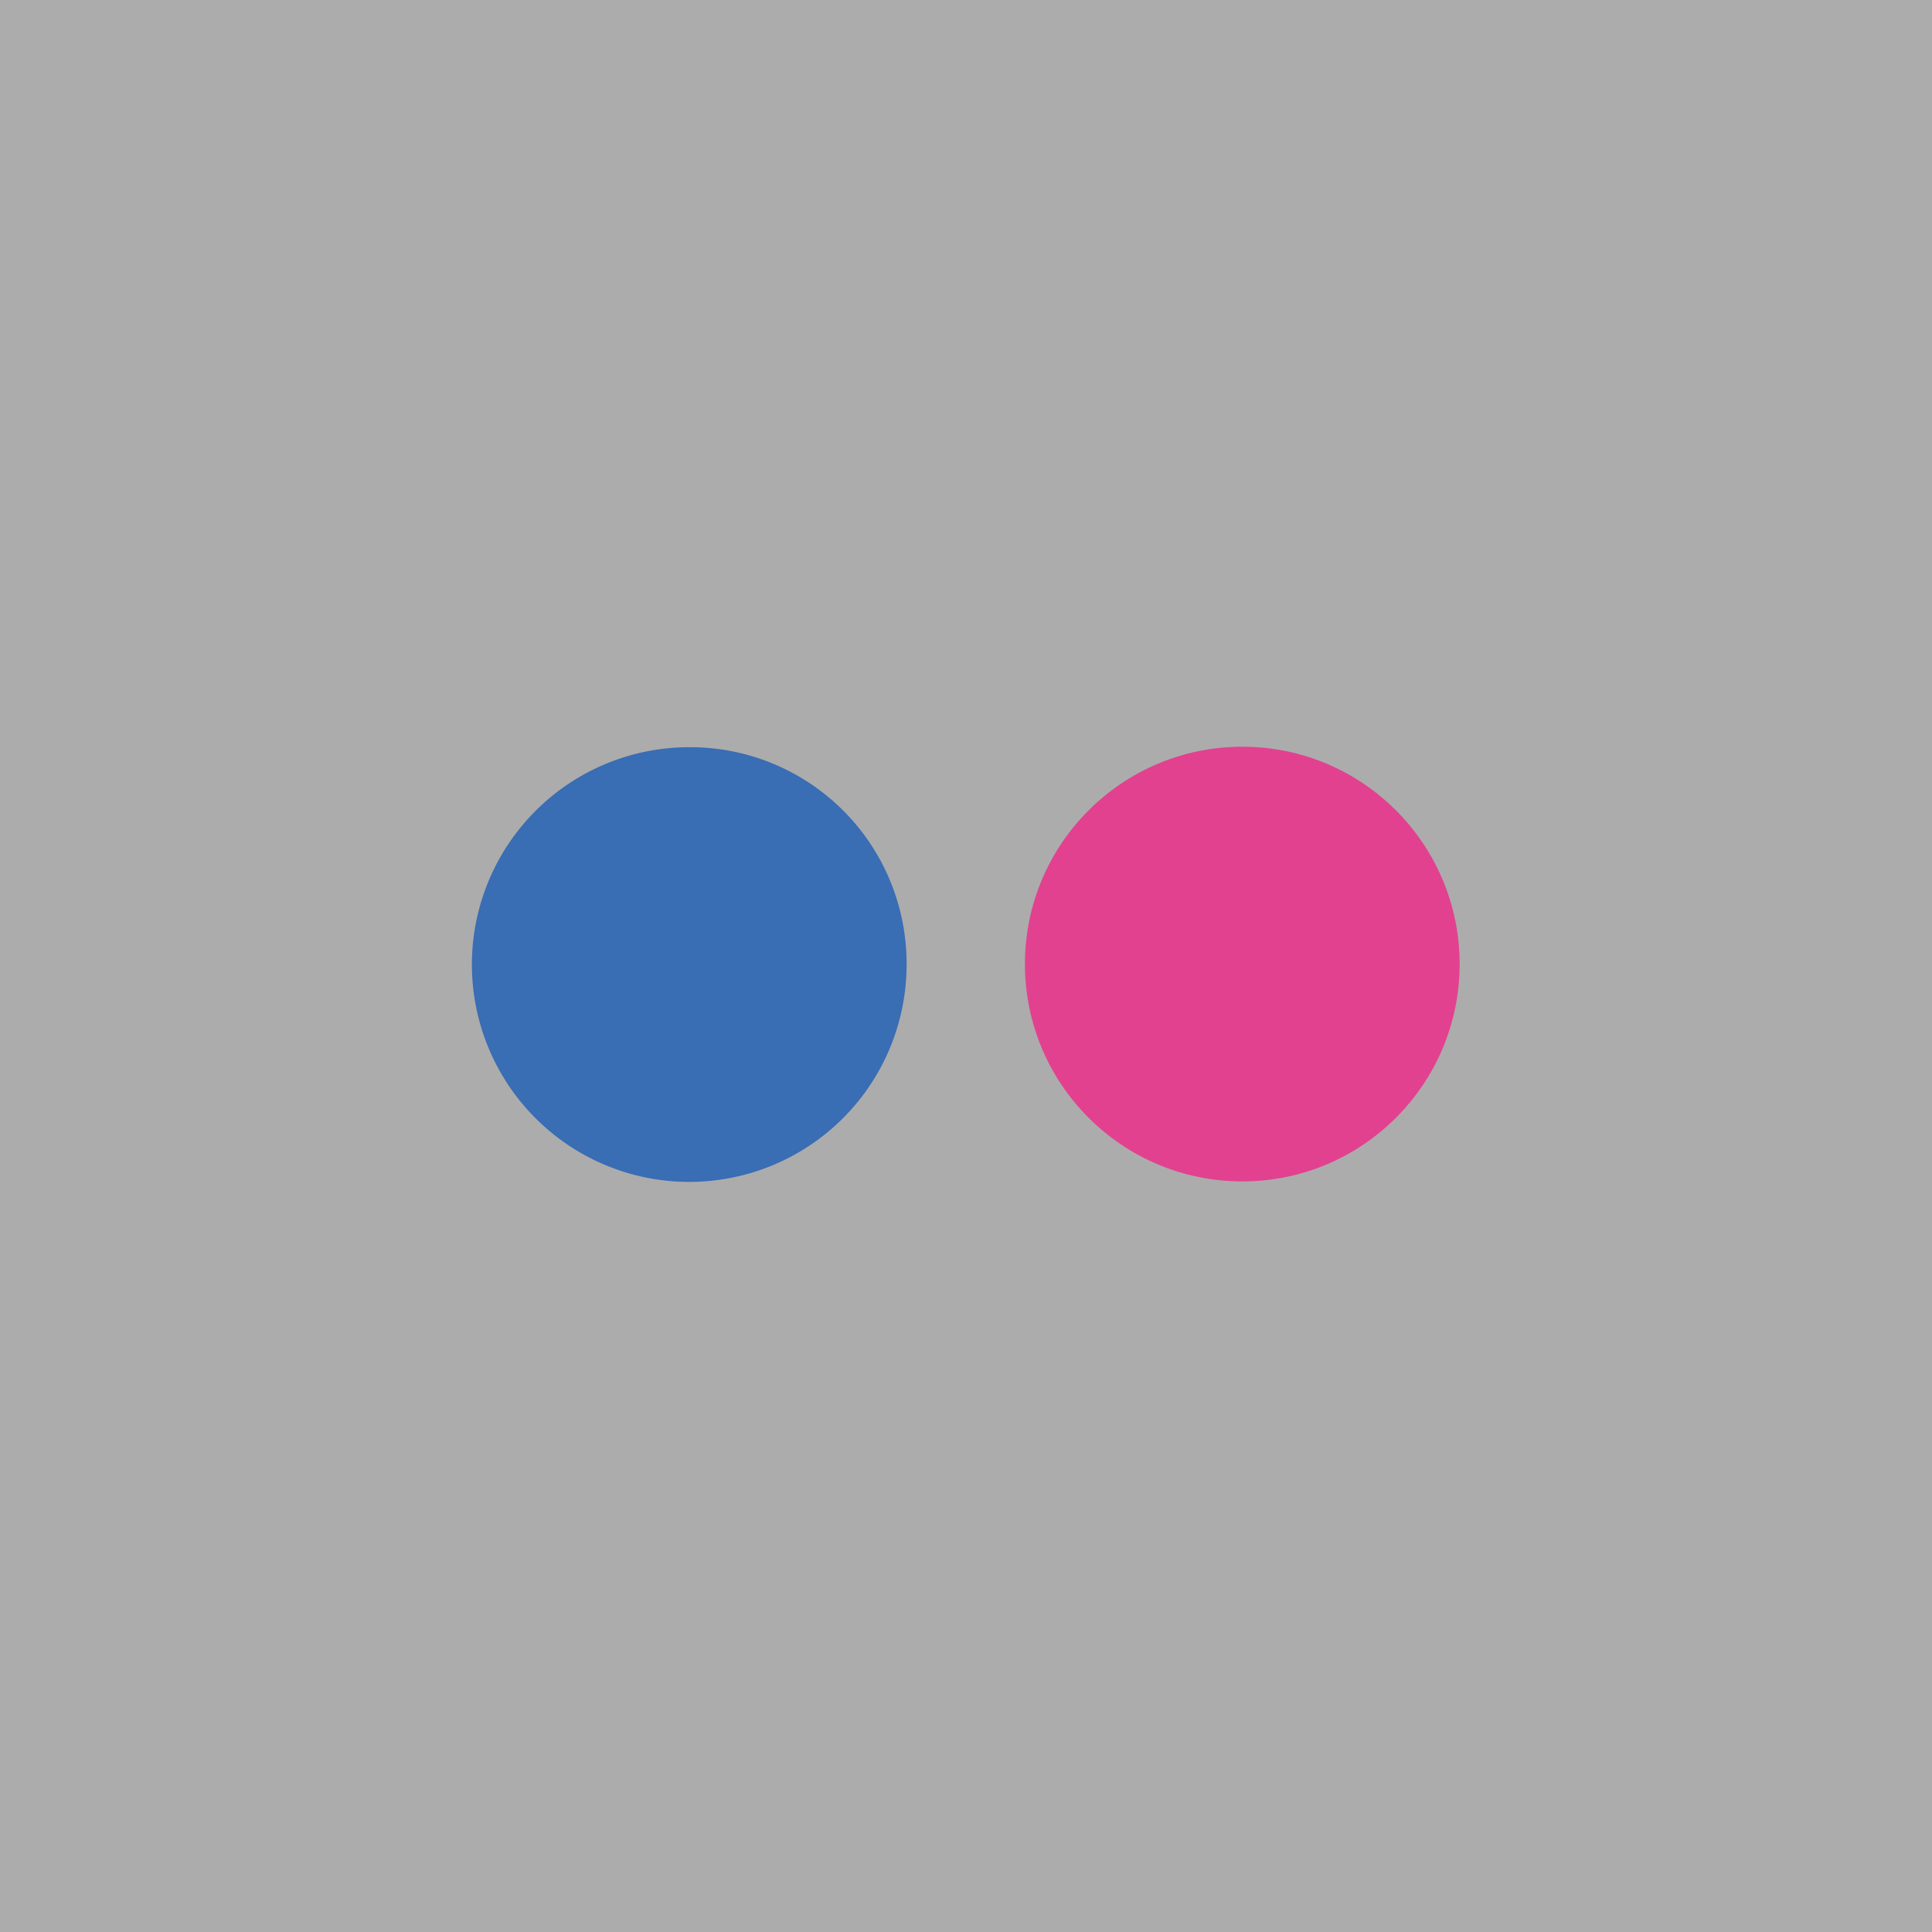 <svg xmlns="http://www.w3.org/2000/svg" viewBox="0 0 40 40"><defs><style>.a{fill:#e6e6e6;}.b{fill-opacity:0.25;}.c{fill:#e24190;}.d{fill:#396db4;}</style></defs><title>flickr_hover</title><rect class="a" width="40" height="40"/><rect class="b" width="40" height="40"/><circle class="c" cx="25.72" cy="19.96" r="4.5"/><path class="d" d="M14.27,15.47a4.5,4.5,0,1,0,4.5,4.5,4.48,4.48,0,0,0-4.5-4.5h0Z"/></svg>